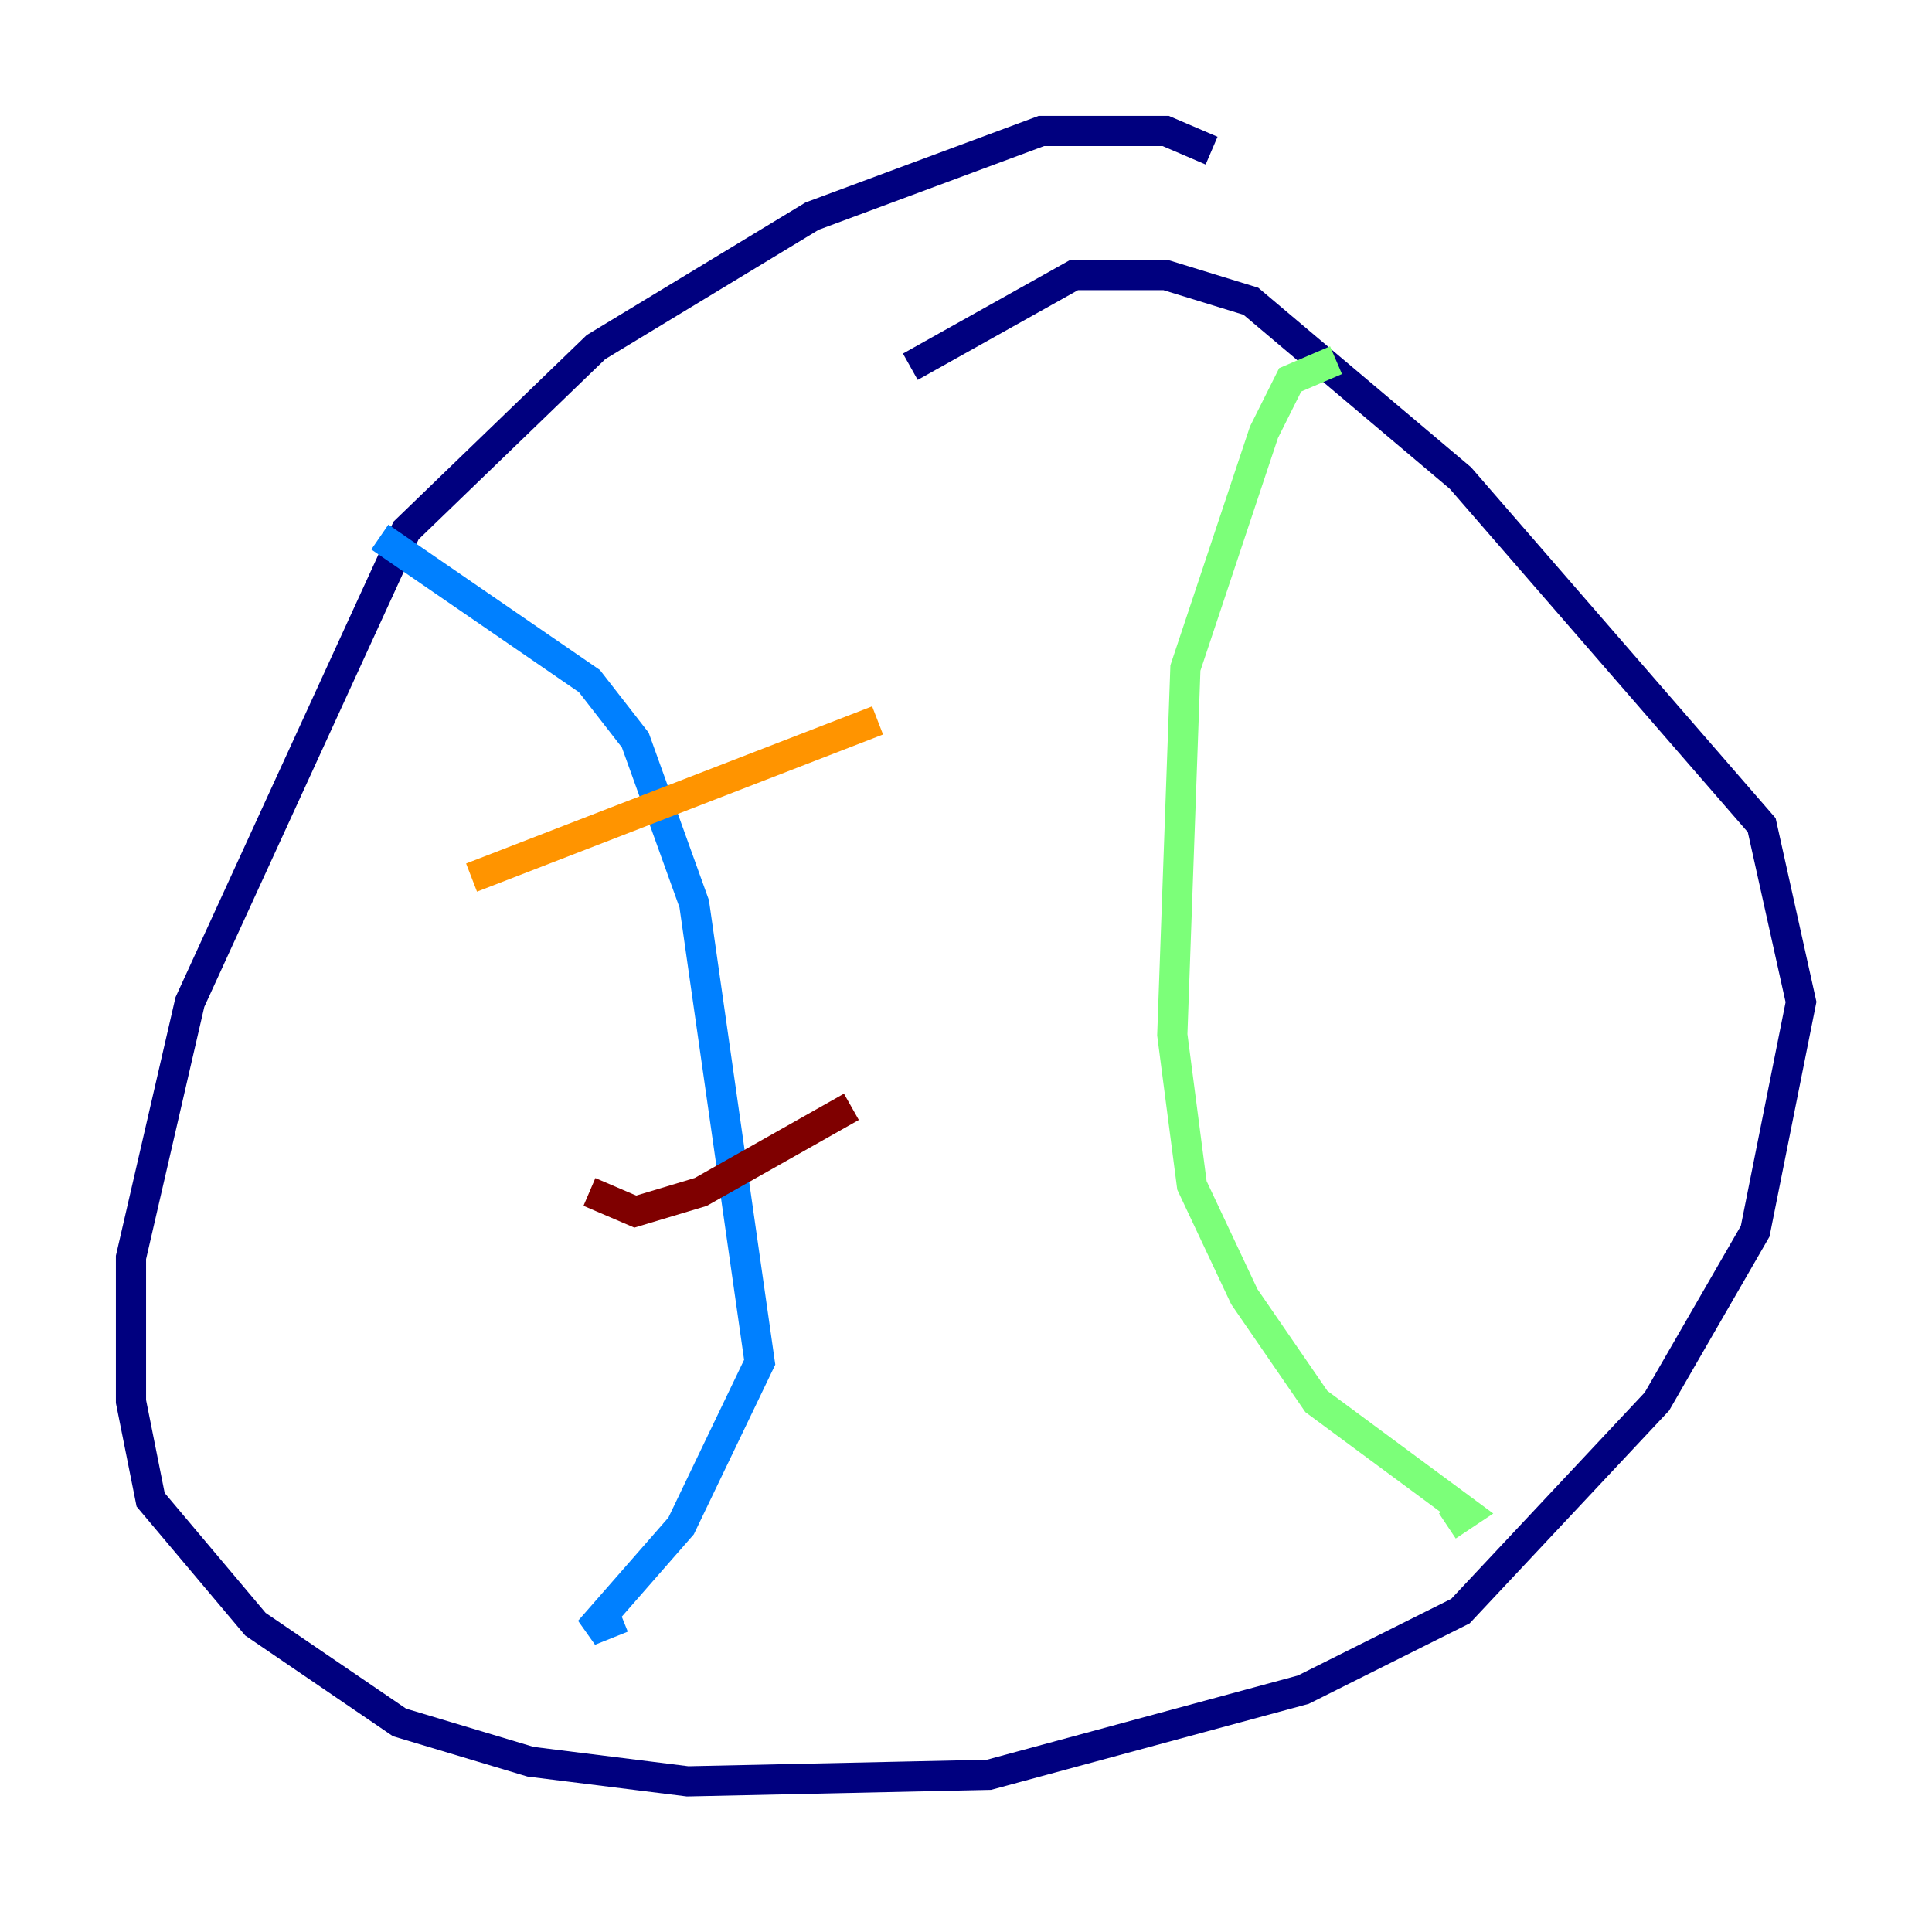 <?xml version="1.0" encoding="utf-8" ?>
<svg baseProfile="tiny" height="128" version="1.2" viewBox="0,0,128,128" width="128" xmlns="http://www.w3.org/2000/svg" xmlns:ev="http://www.w3.org/2001/xml-events" xmlns:xlink="http://www.w3.org/1999/xlink"><defs /><polyline fill="none" points="80.271,9.98 77.234,8.678 68.99,8.678 53.803,14.319 39.485,22.997 26.902,35.146 12.583,66.386 8.678,83.308 8.678,92.854 9.98,99.363 16.922,107.607 26.468,114.115 35.146,116.719 45.559,118.02 65.519,117.586 86.346,111.946 96.759,106.739 109.776,92.854 116.285,81.573 119.322,66.386 116.719,54.671 96.759,31.675 82.875,19.959 77.234,18.224 71.159,18.224 60.312,24.298" stroke="#00007f" stroke-width="2" /><polyline fill="none" points="25.166,35.58 39.051,45.125 42.088,49.031 45.993,59.878 50.332,90.251 45.125,101.098 39.051,108.041 41.22,107.173" stroke="#0080ff" stroke-width="2" /><polyline fill="none" points="88.515,23.864 85.478,25.166 83.742,28.637 78.536,44.258 77.668,68.556 78.969,78.536 82.441,85.912 87.214,92.854 97.193,100.231 95.891,101.098" stroke="#7cff79" stroke-width="2" /><polyline fill="none" points="31.241,58.142 58.142,47.729" stroke="#ff9400" stroke-width="2" /><polyline fill="none" points="39.051,78.969 42.088,80.271 46.427,78.969 56.407,73.329" stroke="#7f0000" stroke-width="2" /></svg>